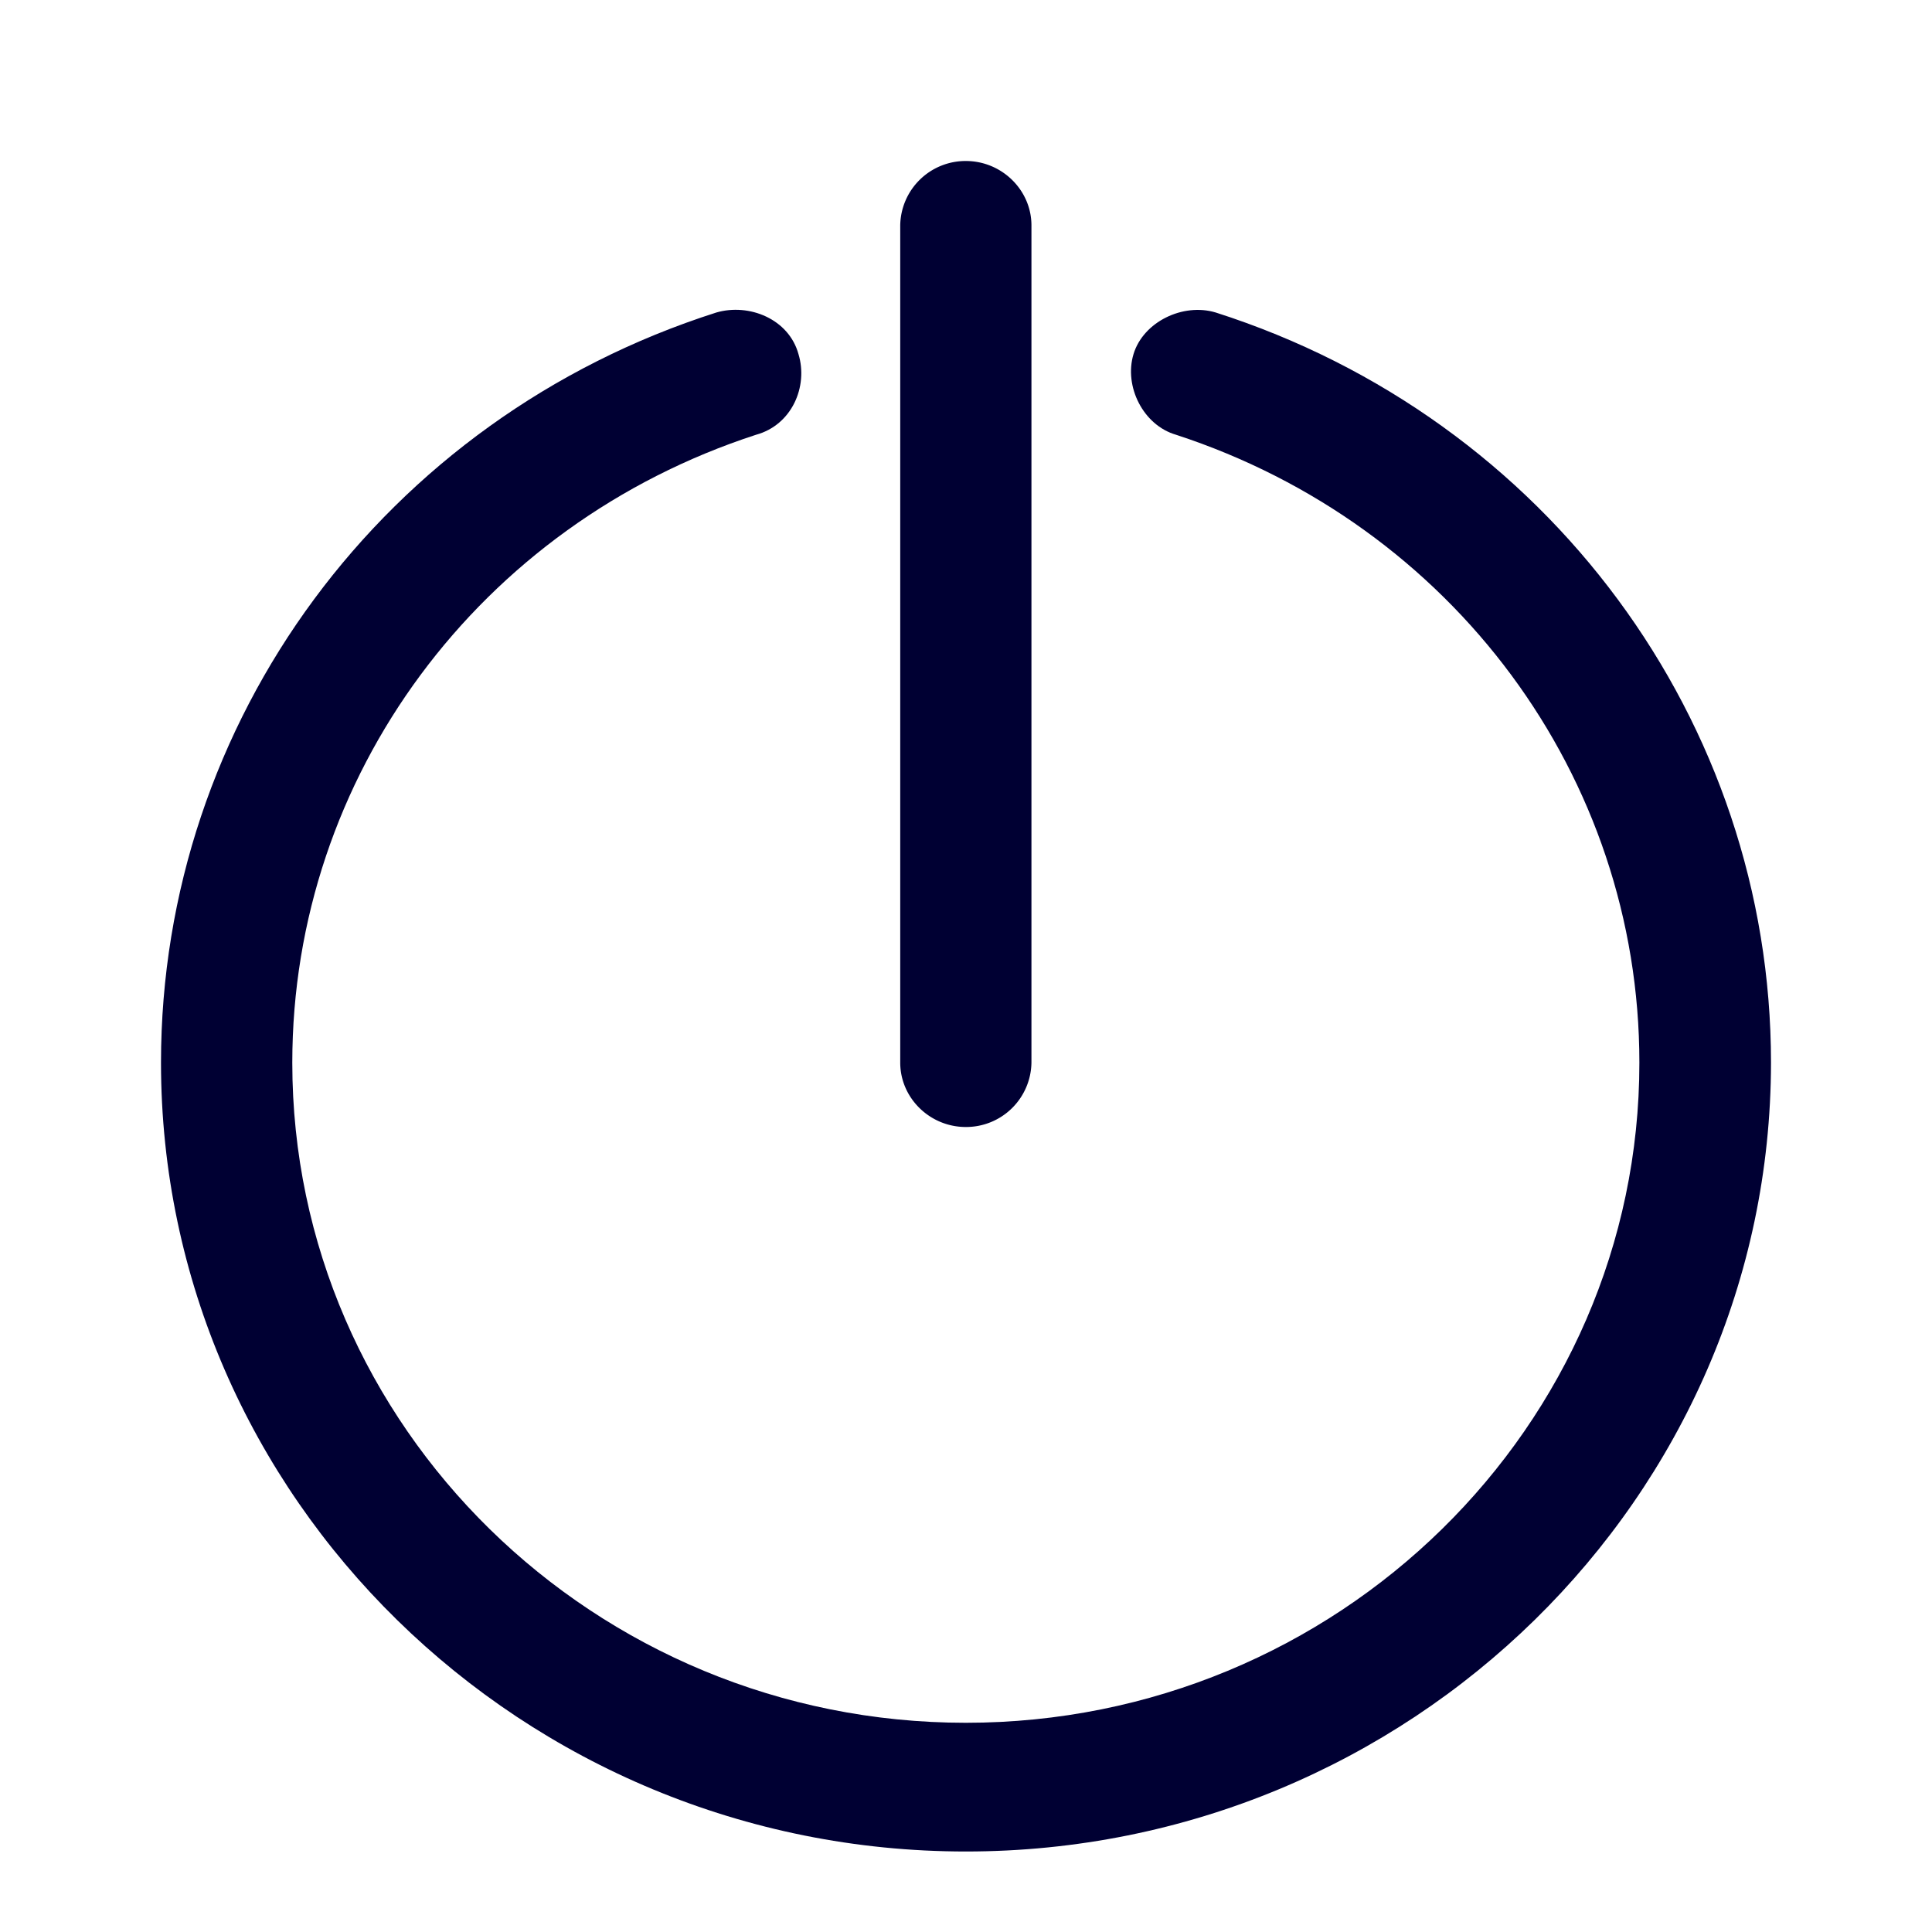 <svg width="24" height="24" fill="none" xmlns="http://www.w3.org/2000/svg"><path d="M11.183 13.2c0 .439.367.8.815.8a.812.812 0 0 0 .815-.8V2.8c0-.438-.367-.8-.815-.8a.812.812 0 0 0-.815.8v10.4Z" fill="#003"/><path d="M2 13.2c0 5.401 4.492 9.8 9.998 9.8 5.51 0 9.998-4.403 10.002-9.8 0-4.238-2.777-8.001-6.898-9.318-.408-.123-.9.117-1.021.517-.121.4.12.884.529 1.002 3.43 1.12 5.755 4.239 5.755 7.8 0 4.52-3.753 8.2-8.367 8.2-4.614 0-8.367-3.68-8.367-8.2 0-3.561 2.329-6.684 5.76-7.8.448-.122.65-.602.528-1.002-.12-.437-.613-.635-1.02-.517C4.772 5.199 2 8.958 2 13.2Z" fill="#003"/></svg>